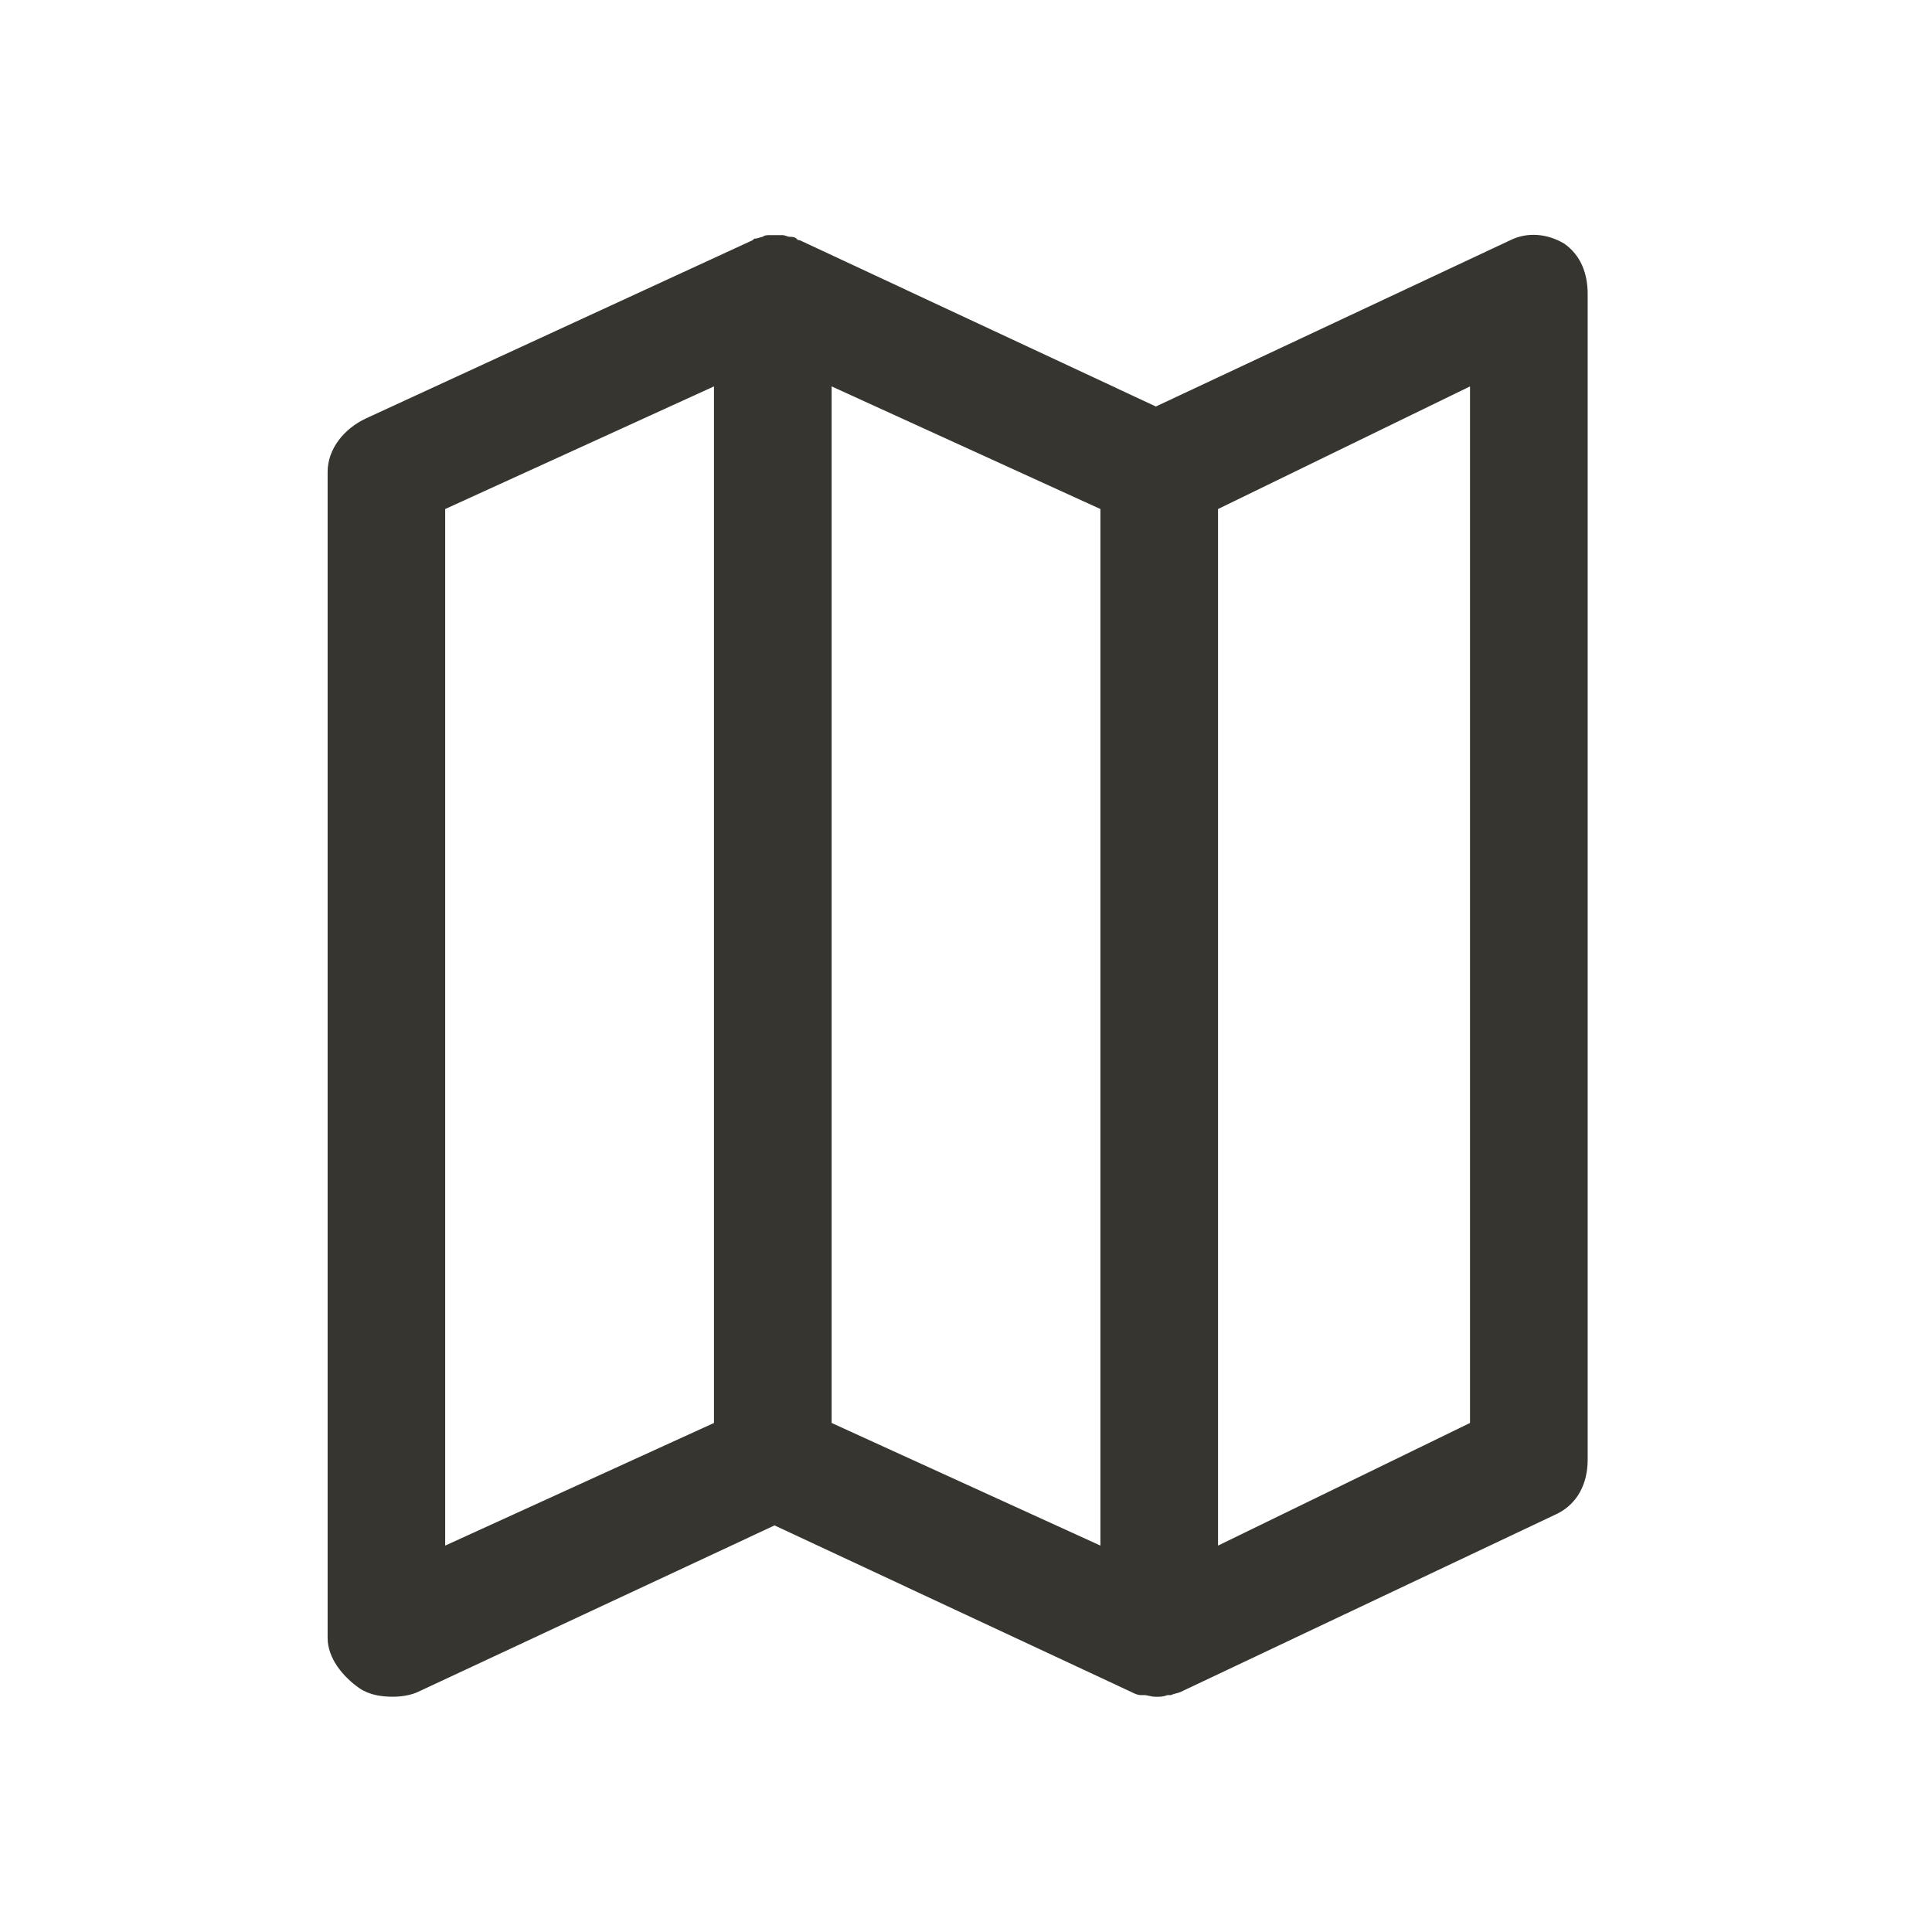 <!-- Generated by IcoMoon.io -->
<svg version="1.1" xmlns="http://www.w3.org/2000/svg" width="40" height="40" viewBox="0 0 40 40">
<title>di-pamphlet</title>
<path fill="#37352f" d="M32.383 5.043c-0.348-0.209-0.765-0.243-1.113-0.070l-7.339 3.443-7.374-3.443c-0.035 0-0.035 0-0.070-0.035s-0.104-0.035-0.139-0.035c-0.035 0-0.104-0.035-0.139-0.035s-0.104 0-0.139 0c-0.035 0-0.104 0-0.139 0s-0.104 0-0.139 0.035c-0.035 0-0.104 0.035-0.139 0.035s-0.035 0-0.070 0.035l-8 3.687c-0.452 0.209-0.8 0.626-0.8 1.113v24.139c0 0.417 0.313 0.8 0.661 1.043 0.209 0.139 0.452 0.174 0.696 0.174 0.174 0 0.383-0.035 0.522-0.104l7.374-3.443 7.374 3.443c0 0 0 0 0 0 0.070 0.035 0.139 0.070 0.209 0.070 0.035 0 0.035 0 0.070 0 0.070 0 0.139 0.035 0.243 0.035s0.139 0 0.243-0.035c0.035 0 0.035 0 0.070 0 0.070-0.035 0.139-0.035 0.209-0.070 0 0 0 0 0 0l7.791-3.687c0.417-0.209 0.626-0.626 0.626-1.113v-24.139c0-0.417-0.139-0.8-0.487-1.043zM22.783 32l-5.565-2.539v-21.461l5.565 2.539v21.461zM9.217 10.539l5.565-2.539v21.461l-5.565 2.539v-21.461zM30.435 29.461l-5.217 2.539v-21.461l5.217-2.539v21.461z"></path>
</svg>
